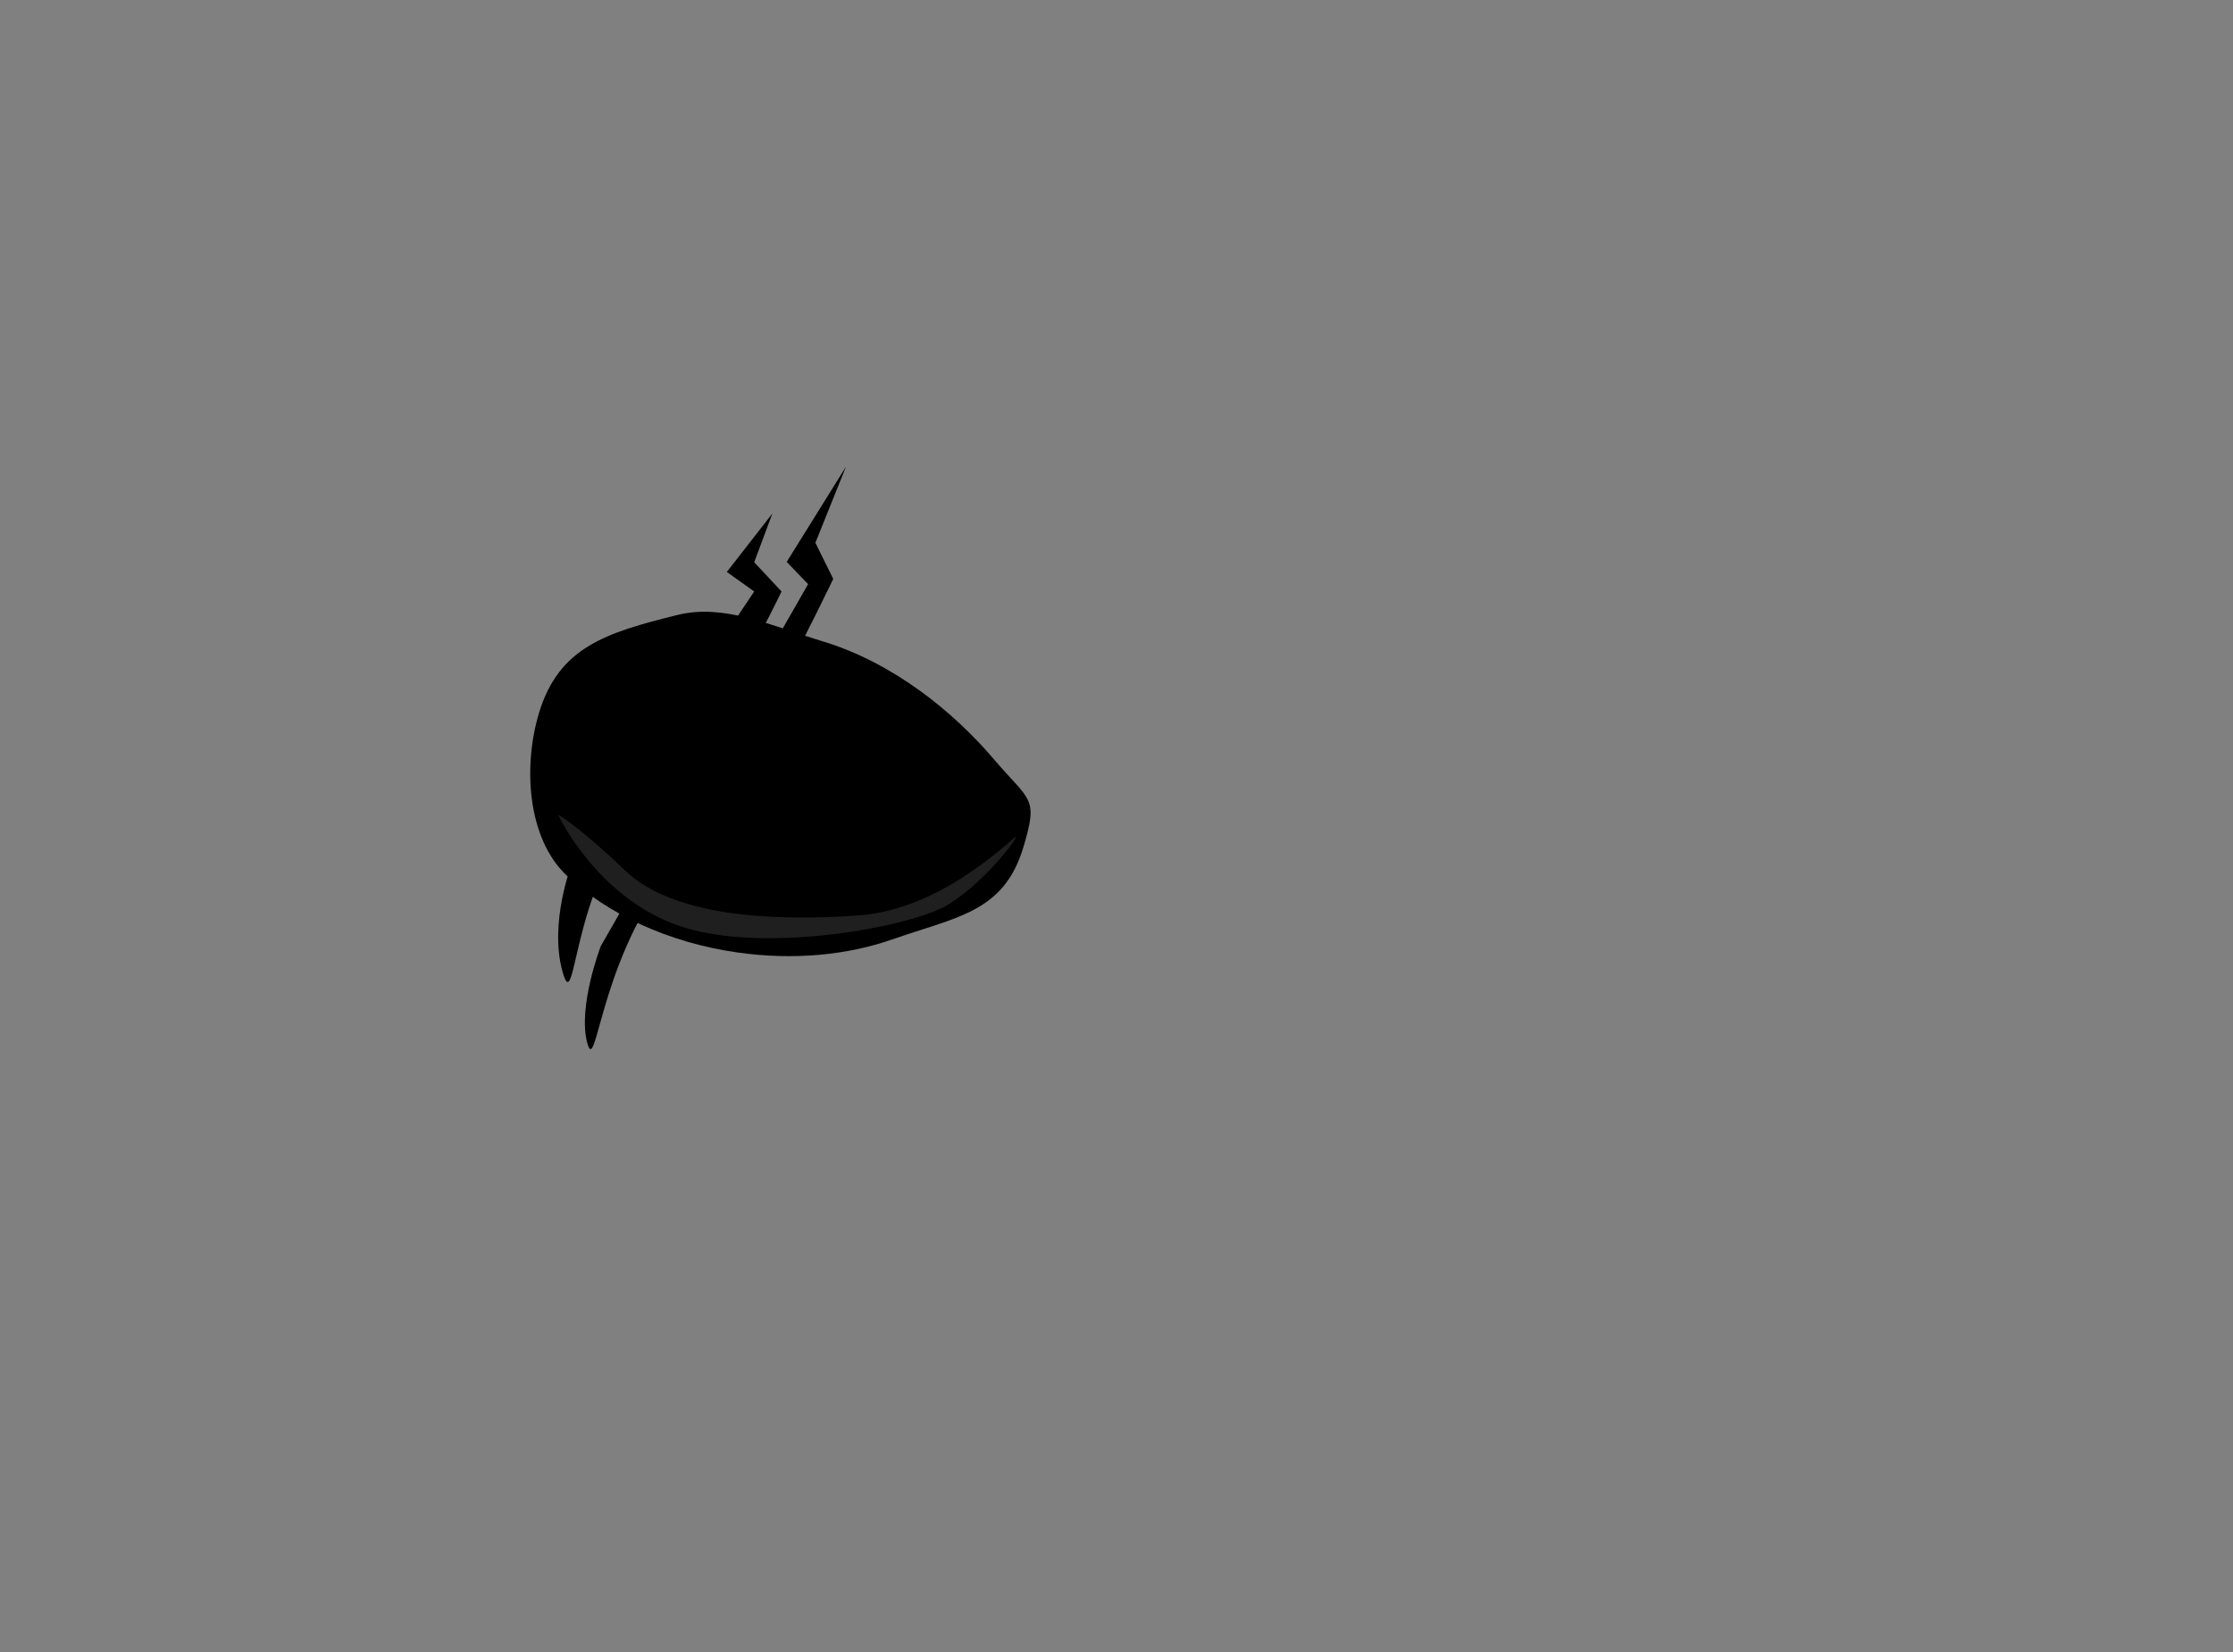 <svg version="1.2" baseProfile="tiny-ps" xmlns="http://www.w3.org/2000/svg" viewBox="0 0 200 148" width="200" height="148">
	<rect x="0" y="0" width="200" height="148" fill="#808080" stroke="none"/>
	<title>gl3</title>
	<style>
		tspan { white-space:pre }
		.shp0 { fill: #000000 } 
		.shp1 { opacity: 0.122;fill: #ffffff } 
	</style>
	<path id="scar" class="shp0" d="M67.55 50.37L70 52.99C70 52.99 63.46 66.73 57.31 73.07C51.15 79.41 51.61 91.41 50.38 87.04C49.16 82.68 51.2 77.44 51.2 77.44L67.55 52.99L65.1 51.24L69.18 46L67.55 50.37Z" />
	<path id="scar2" class="shp0" d="M73.03 48.63L74.63 51.86C74.63 51.86 65.77 70.4 59.68 78.55C53.65 86.61 53.42 96.42 52.6 93.44C51.72 90.21 53.81 84.76 53.81 84.76L72.38 52.33L70.46 50.34L75.77 41.81L73.03 48.63Z" />
	<path id="tach" class="shp0" d="M66.05 85.33C59.8 84.44 54.41 81.87 50.77 78.45C47.24 75.14 46.82 68.68 48.28 63.86C50.07 57.97 54.28 56.68 60.65 55.1C64.84 54.05 69.01 56.04 73.73 57.47C80.02 59.38 85.42 63.79 89 68C92.28 71.85 93.03 71.35 91.64 75.96C89.89 81.73 85.69 82.14 79.92 84.16C75.91 85.56 71.1 86.05 66.05 85.33Z" />
	<path id="shine" class="shp1" d="M50 73C50 73 51.72 73.9 56 78C60.28 82.1 69.25 82.58 77 82C84.75 81.42 91.09 74.59 91 75C90.91 75.41 88.16 79 85 81C81.84 83 68.56 85.51 61 83C53.44 80.49 50 73 50 73L50 73Z" />
</svg>